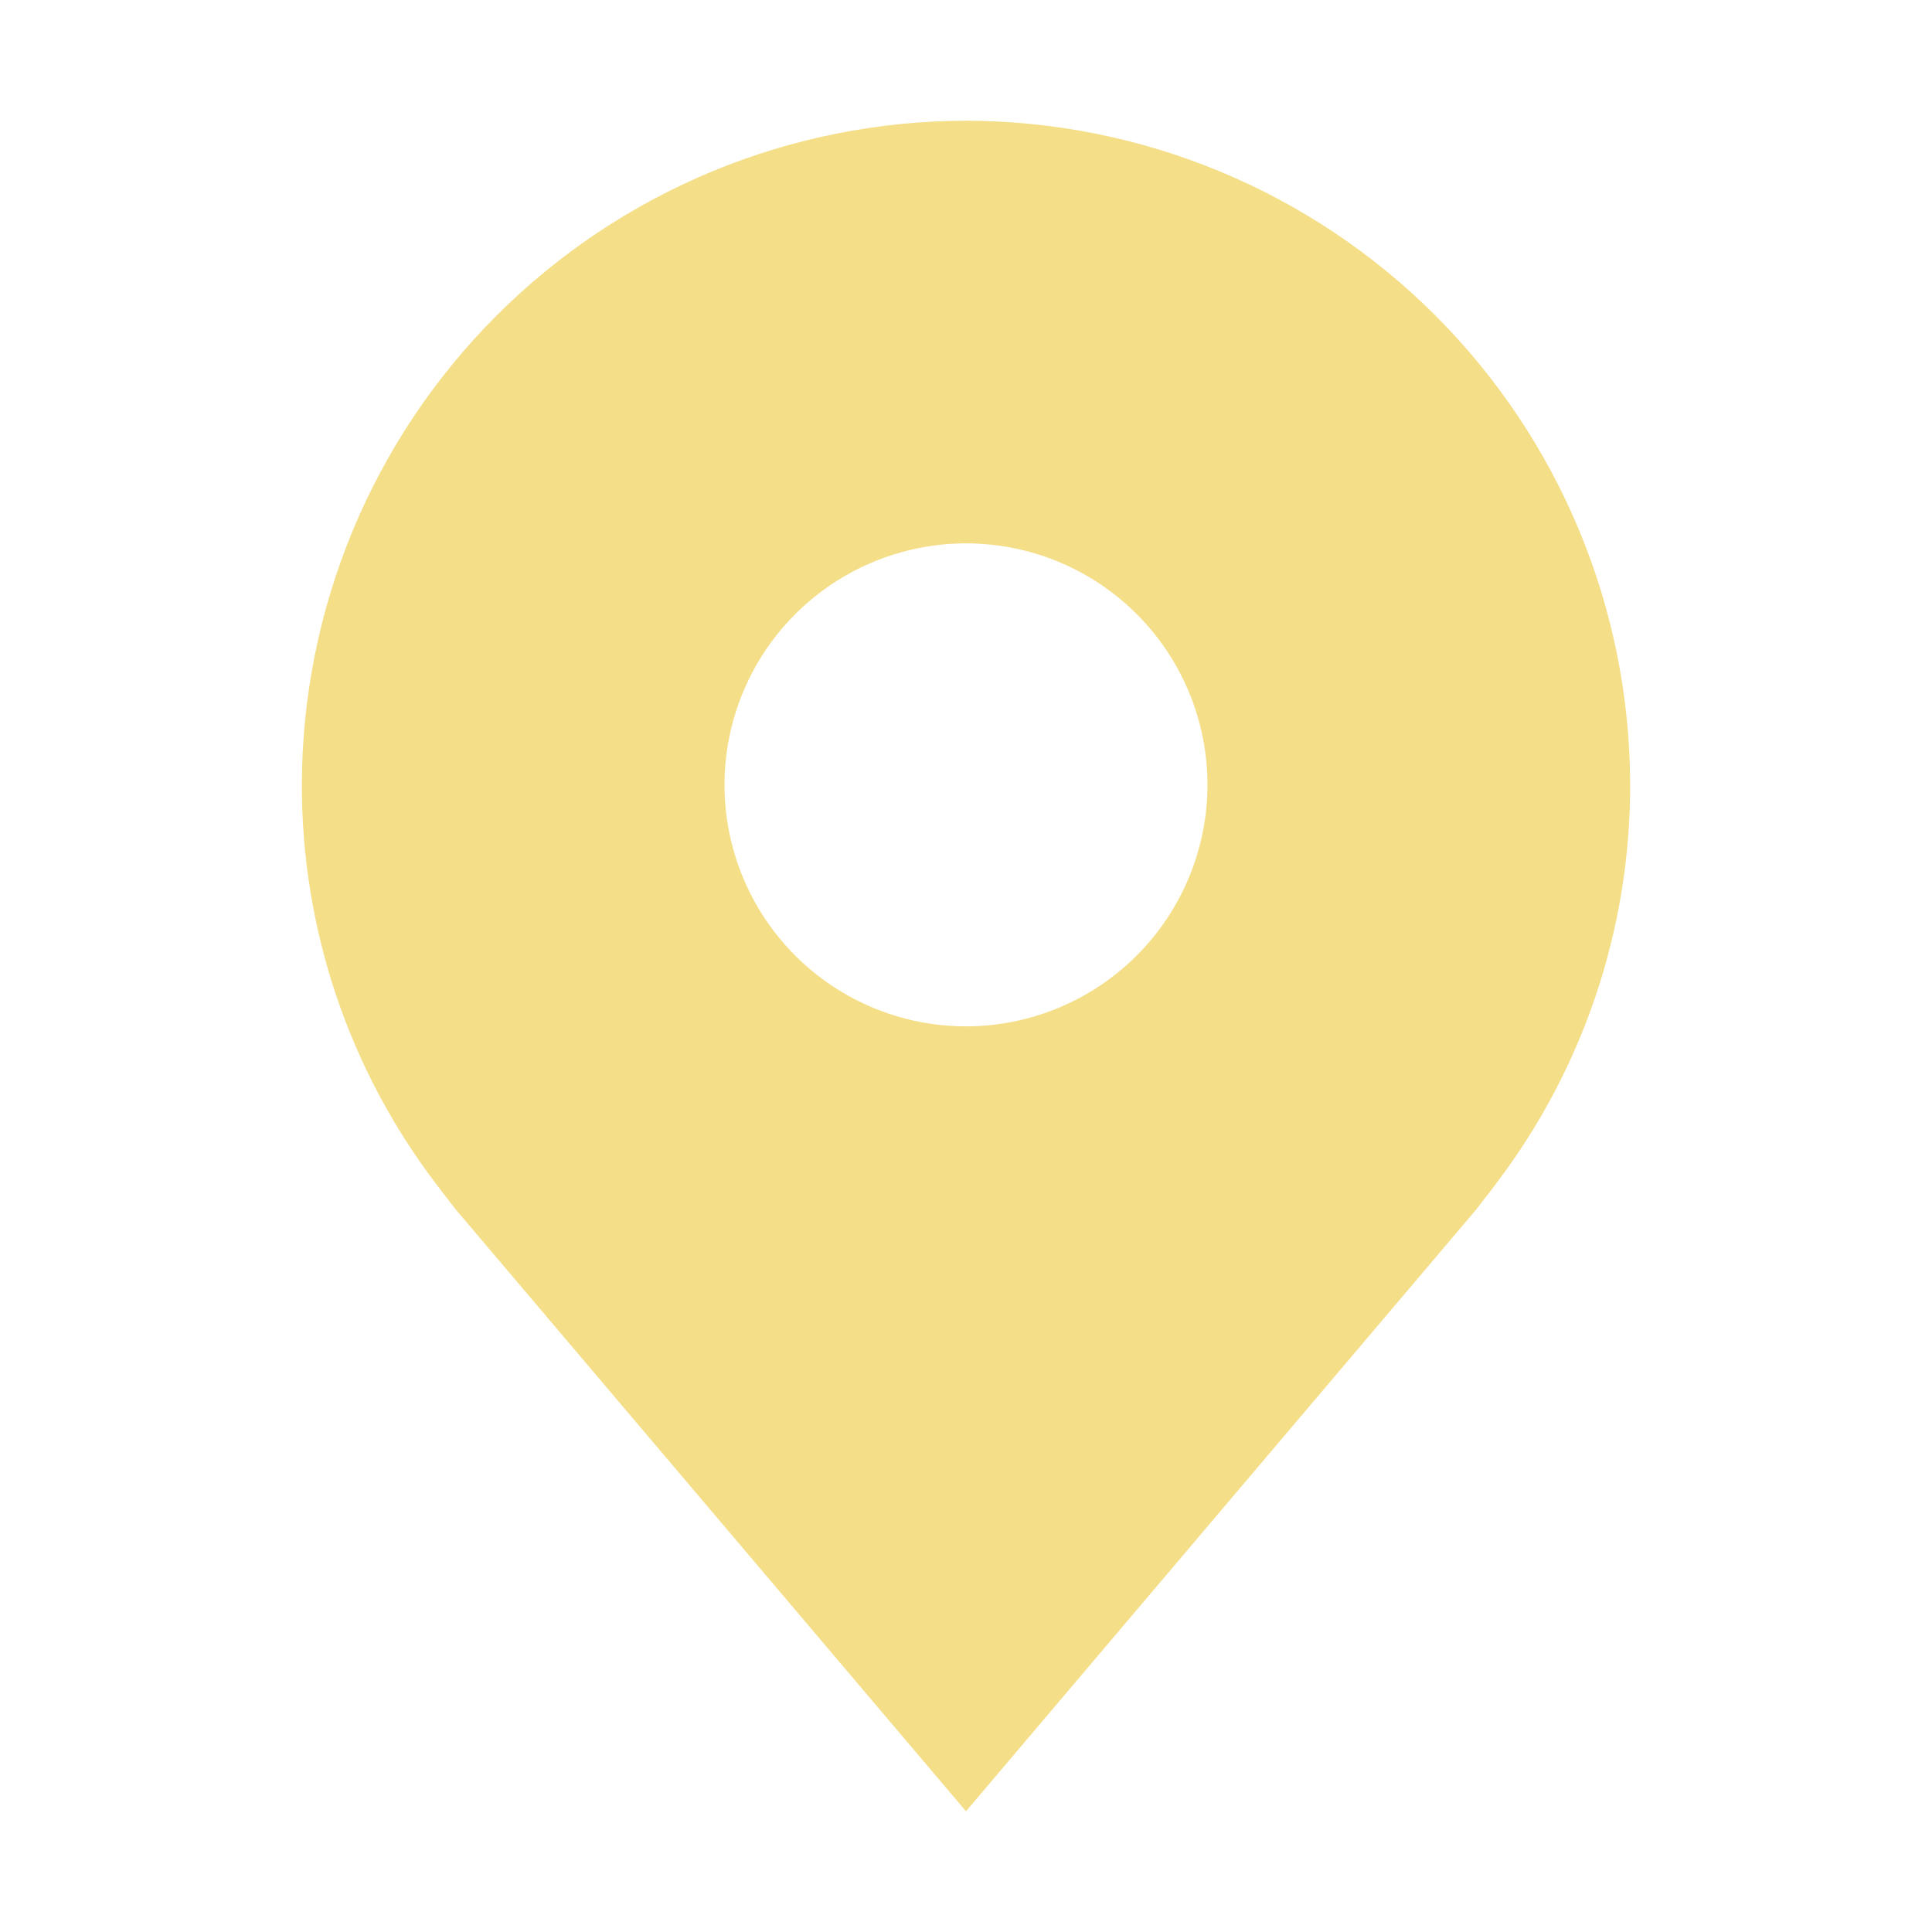 <svg xmlns="http://www.w3.org/2000/svg" width="37" height="37" viewBox="0 0 37 37" fill="none">
  <path d="M18.5 2.312C15.128 2.316 11.895 3.658 9.511 6.042C7.127 8.427 5.785 11.659 5.781 15.031C5.777 17.787 6.677 20.468 8.344 22.663C8.344 22.663 8.69 23.119 8.747 23.185L18.5 34.688L28.258 23.179C28.308 23.118 28.657 22.663 28.657 22.663L28.658 22.659C30.323 20.465 31.223 17.786 31.219 15.031C31.215 11.659 29.873 8.427 27.489 6.042C25.105 3.658 21.872 2.316 18.5 2.312ZM18.5 19.656C17.585 19.656 16.691 19.385 15.931 18.877C15.17 18.369 14.577 17.646 14.227 16.801C13.877 15.956 13.785 15.026 13.964 14.129C14.142 13.232 14.583 12.408 15.23 11.761C15.877 11.114 16.701 10.674 17.598 10.495C18.495 10.317 19.425 10.408 20.27 10.758C21.115 11.108 21.837 11.701 22.346 12.462C22.854 13.222 23.125 14.117 23.125 15.031C23.123 16.257 22.636 17.433 21.769 18.3C20.902 19.167 19.726 19.655 18.5 19.656Z" fill="#F4DE88"/>
</svg>